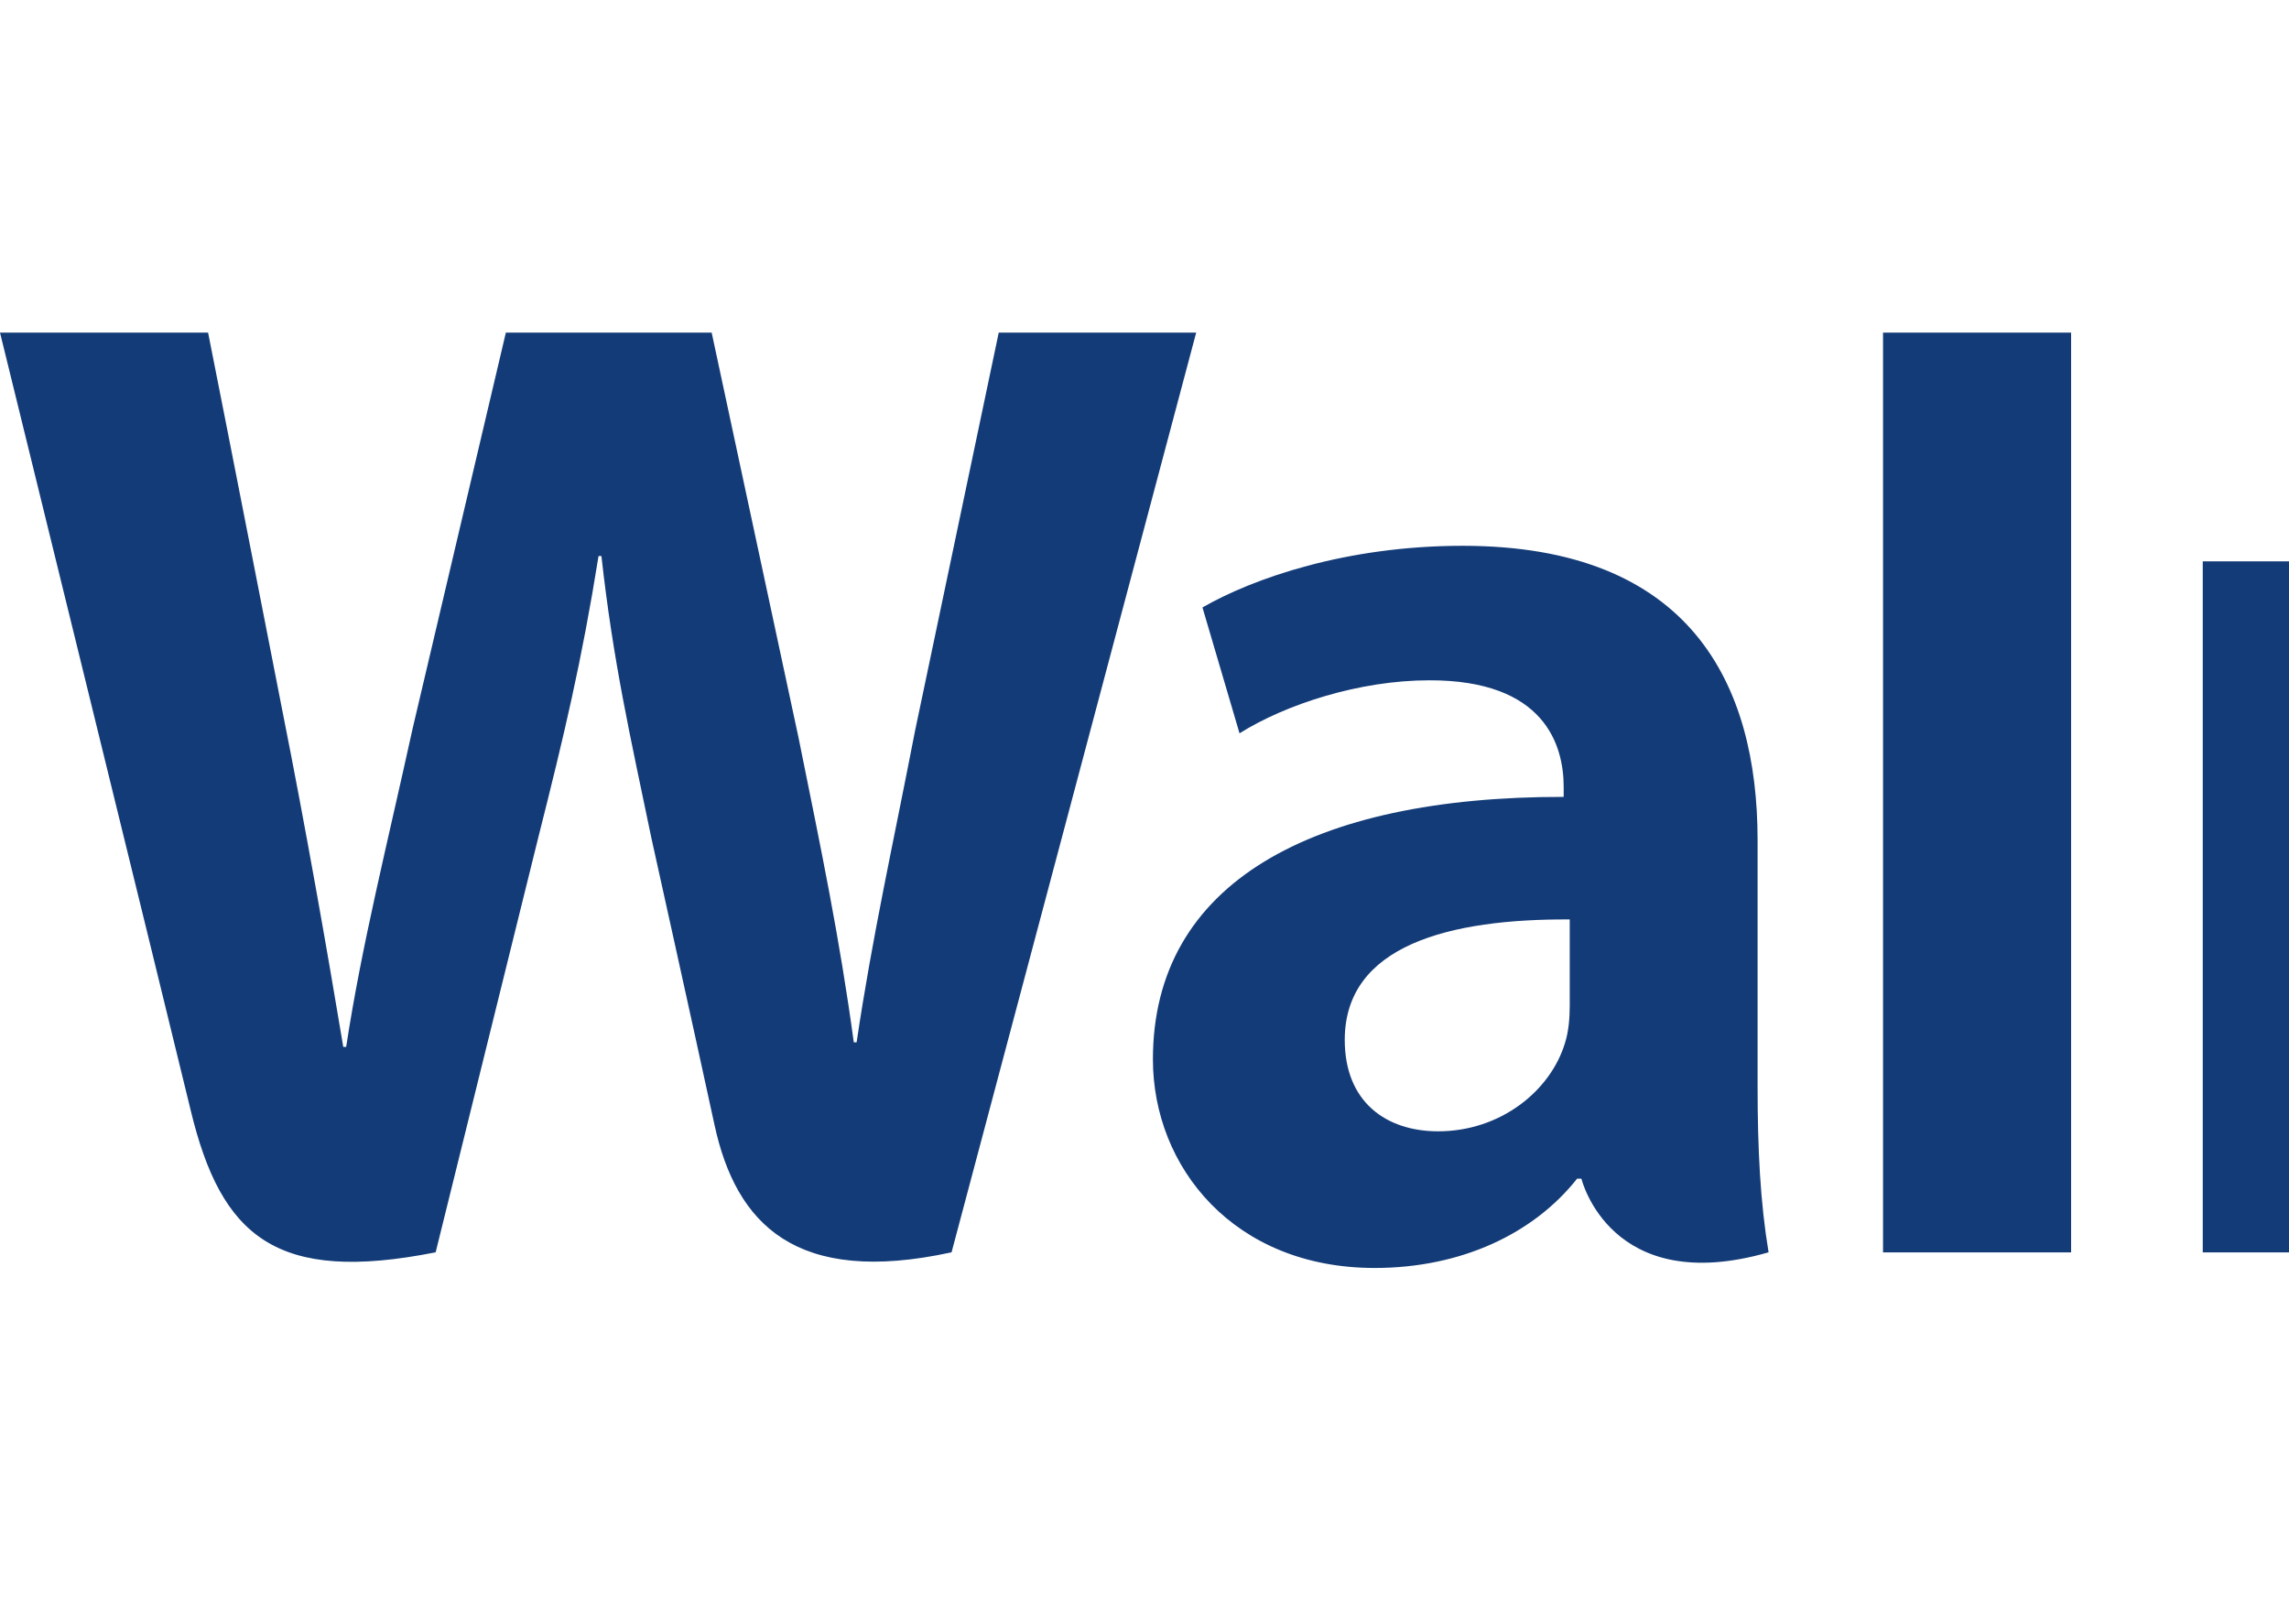 <svg width="31" height="22" viewBox="0 0 31 22" fill="none" xmlns="http://www.w3.org/2000/svg">
<path d="M50.554 13.621C50.554 13.793 50.538 13.971 50.491 14.127C50.294 14.776 49.618 15.324 48.772 15.324C48.067 15.324 47.507 14.926 47.507 14.086C47.507 12.8 48.932 12.445 50.554 12.454L50.554 13.621V13.621ZM53.098 11.38C53.098 9.259 52.186 7.393 49.104 7.393C47.522 7.393 46.266 7.835 45.581 8.228L46.083 9.933C46.709 9.54 47.707 9.215 48.652 9.215C50.215 9.211 50.471 10.094 50.471 10.66V10.794C47.063 10.789 44.909 11.961 44.909 14.349C44.909 15.808 46.007 17.175 47.914 17.175C49.086 17.175 50.067 16.71 50.655 15.965H50.713C50.713 15.965 51.101 17.582 53.247 16.963C53.135 16.291 53.099 15.573 53.099 14.709L53.098 11.38H53.098ZM0 4.505C0 4.505 2.227 13.57 2.583 15.041C2.997 16.758 3.745 17.39 5.9 16.963L7.29 11.344C7.643 9.947 7.879 8.952 8.106 7.532H8.145C8.305 8.967 8.531 9.952 8.821 11.348C8.821 11.348 9.387 13.9 9.677 15.239C9.968 16.579 10.776 17.423 12.887 16.963L16.2 4.505H13.526L12.394 9.892C12.09 11.459 11.814 12.685 11.601 14.119H11.563C11.37 12.698 11.124 11.522 10.815 9.994L9.638 4.505H6.851L5.591 9.856C5.234 11.482 4.9 12.795 4.688 14.181H4.649C4.432 12.876 4.142 11.225 3.829 9.652C3.829 9.652 3.081 5.824 2.818 4.505L0 4.505ZM21.259 13.621C21.259 13.793 21.244 13.971 21.195 14.127C20.999 14.776 20.322 15.324 19.477 15.324C18.772 15.324 18.212 14.926 18.212 14.086C18.212 12.8 19.637 12.445 21.259 12.454L21.259 13.621V13.621ZM23.803 11.38C23.803 9.259 22.891 7.393 19.809 7.393C18.227 7.393 16.97 7.835 16.285 8.228L16.787 9.933C17.413 9.54 18.411 9.215 19.356 9.215C20.921 9.211 21.177 10.094 21.177 10.66V10.794C17.767 10.789 15.614 11.961 15.614 14.349C15.614 15.808 16.711 17.175 18.617 17.175C19.79 17.175 20.771 16.71 21.359 15.965H21.417C21.417 15.965 21.806 17.582 23.952 16.963C23.84 16.291 23.803 15.573 23.803 14.709V11.38ZM28.049 14.319V4.505H25.502V16.964H28.049V14.319ZM61.371 4.505V13.696C61.371 14.963 61.612 15.851 62.125 16.394C62.575 16.868 63.313 17.176 64.199 17.176C64.952 17.176 65.693 17.033 66.042 16.904L66.01 14.927C65.749 14.99 65.451 15.041 65.042 15.041C64.174 15.041 63.884 14.489 63.884 13.351V9.835H66.102V7.451H63.884V4.505H61.371ZM54.797 7.605V16.964H57.424V12.172C57.424 11.913 57.44 11.687 57.481 11.481C57.676 10.476 58.448 9.835 59.558 9.835C59.863 9.835 60.081 9.868 60.316 9.901V7.451C60.118 7.412 59.984 7.394 59.738 7.394C58.757 7.394 57.642 8.022 57.173 9.37H57.102V7.605H54.797ZM29.832 7.605V16.964H32.392V11.476C32.392 11.218 32.423 10.946 32.513 10.71C32.725 10.157 33.242 9.51 34.069 9.51C35.102 9.51 35.585 10.377 35.585 11.629V16.963H38.143V11.408C38.143 11.162 38.177 10.866 38.25 10.649C38.46 10.021 39.017 9.509 39.786 9.509C40.833 9.509 41.336 10.361 41.336 11.835V16.963H43.895V11.45C43.895 8.543 42.409 7.393 40.732 7.393C39.989 7.393 39.403 7.577 38.872 7.9C38.427 8.173 38.028 8.559 37.679 9.067H37.641C37.237 8.058 36.285 7.393 35.044 7.393C33.451 7.393 32.735 8.196 32.3 8.876H32.262V7.604H29.832" fill="#133B77"/>
</svg>
